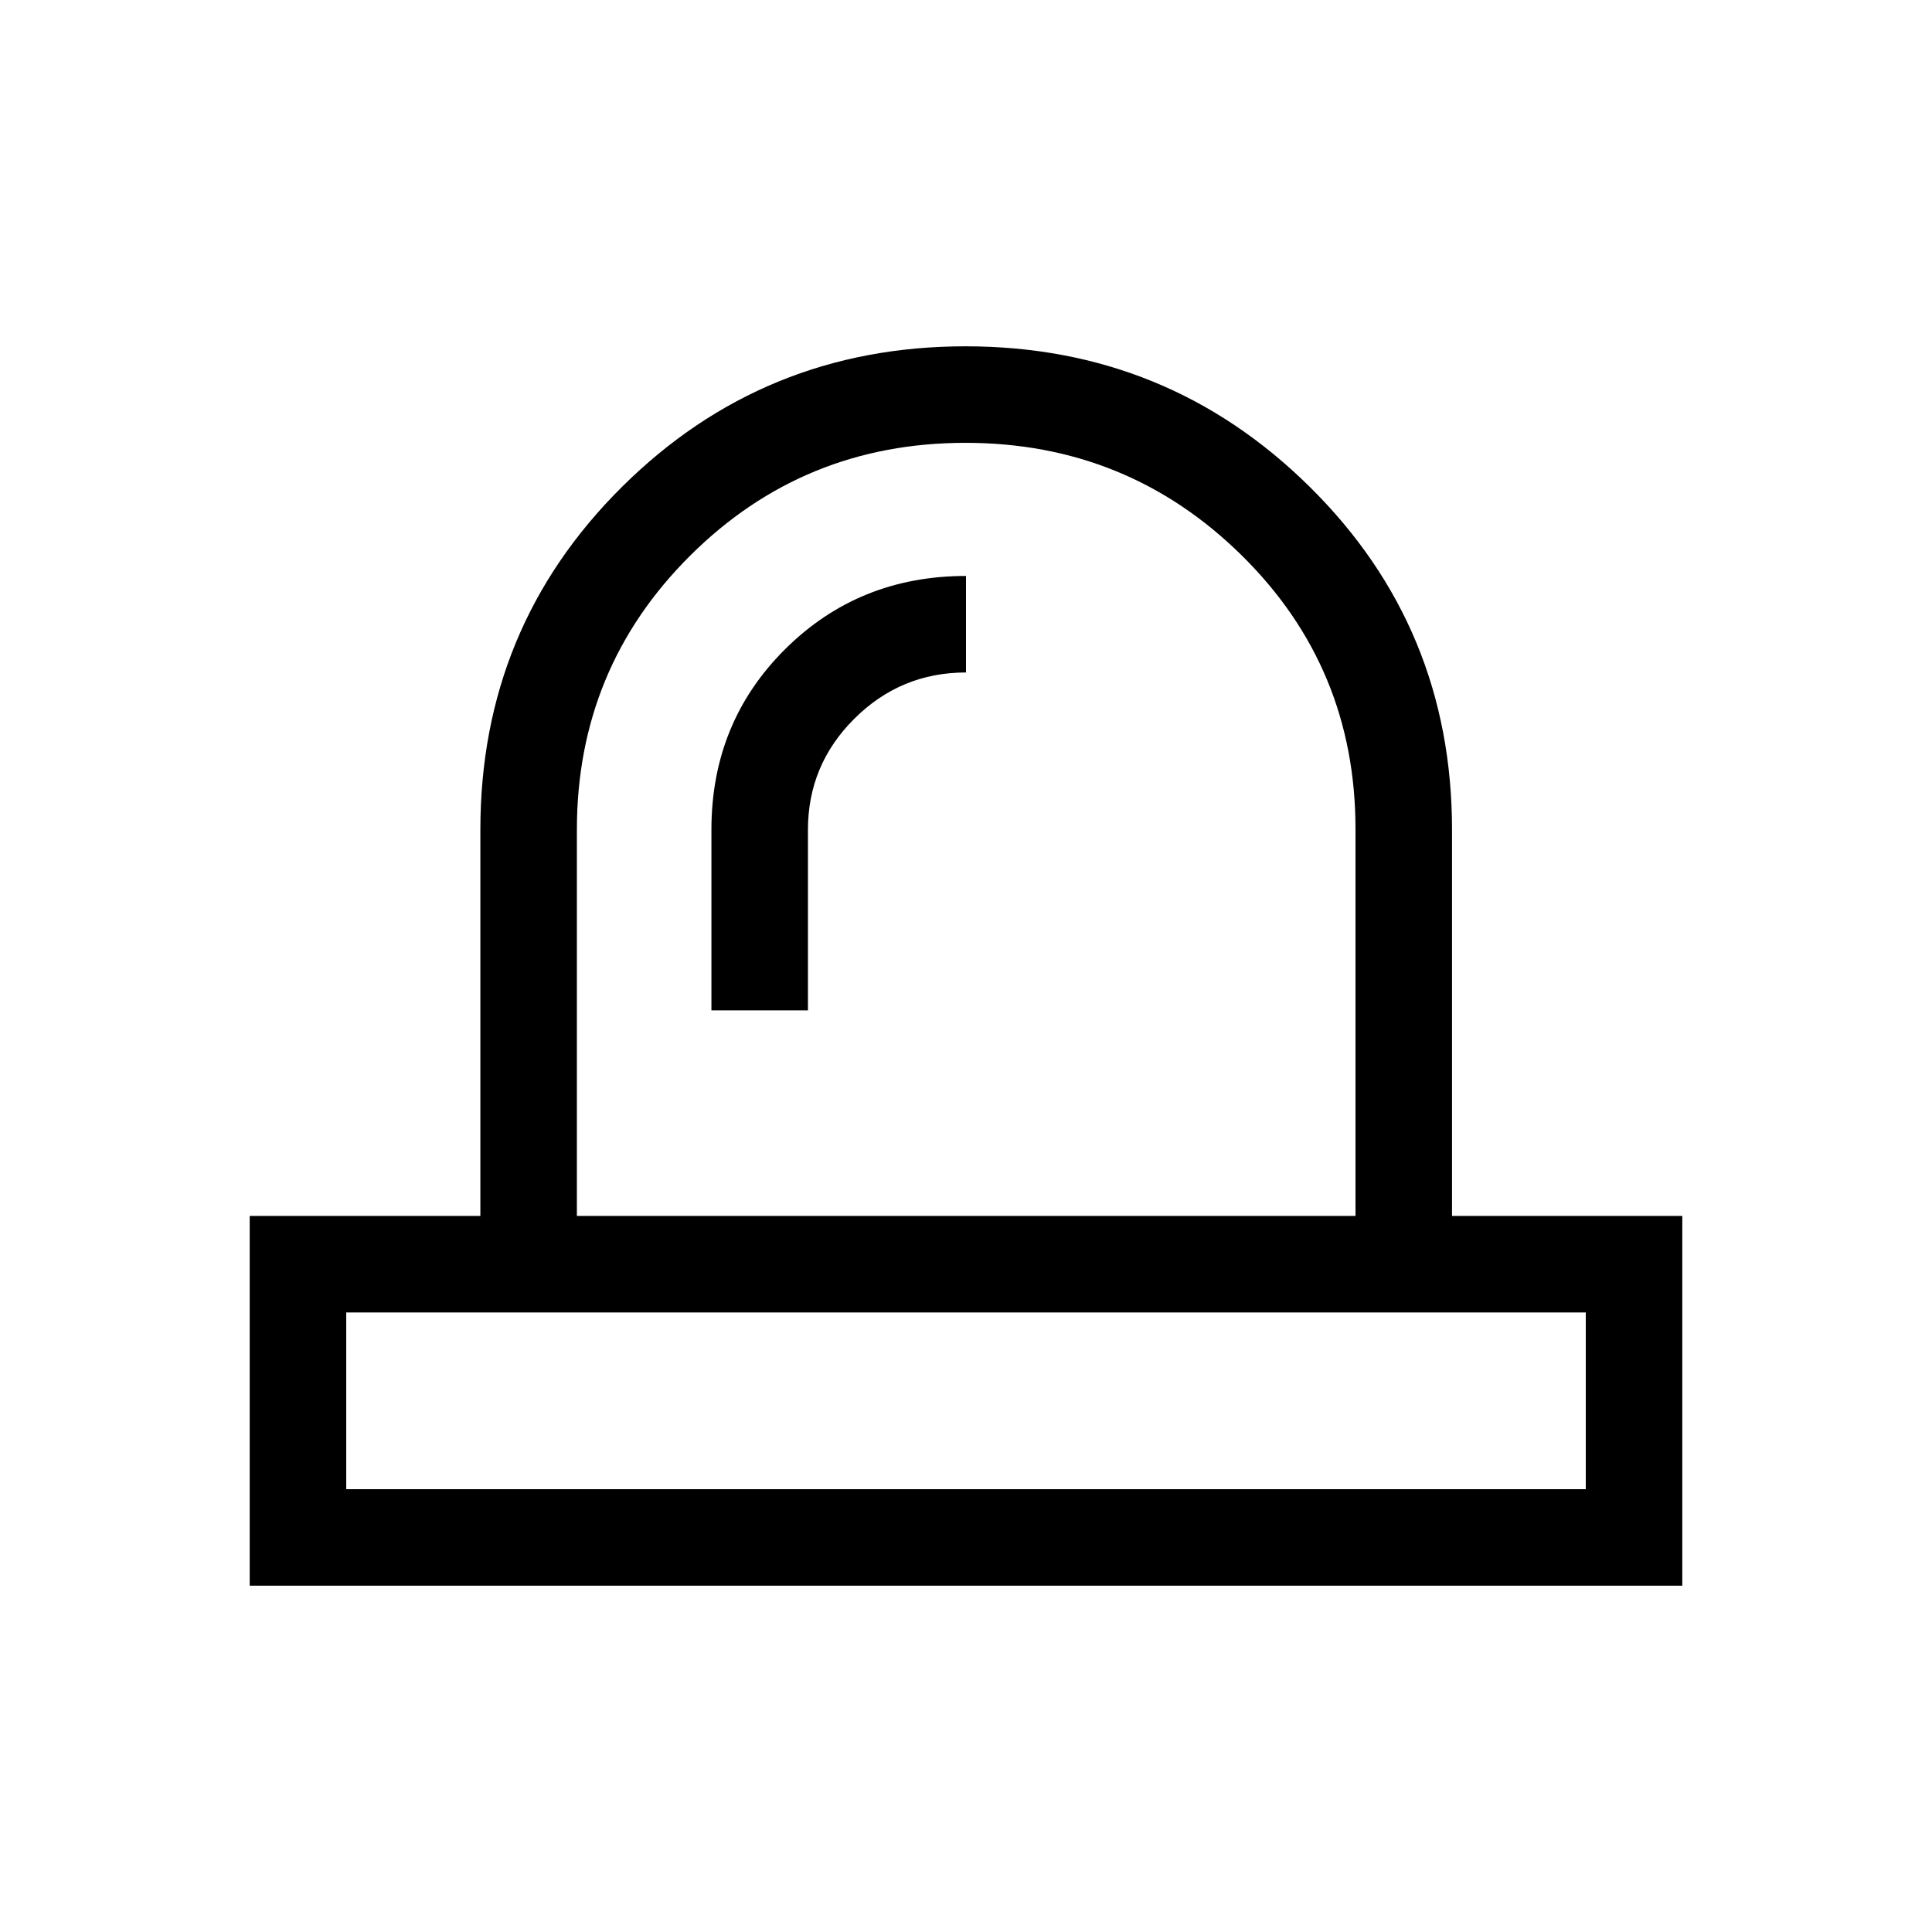 <svg xmlns="http://www.w3.org/2000/svg" height="20" viewBox="0 -960 960 960" width="20"><path d="M172.04-220.04h615.92v-87.81H172.04v87.81ZM353.5-457.96h47.96v-89.73q0-32.24 23.07-55.2T480-625.85v-47.96q-53.31 0-89.9 36.41-36.6 36.4-36.6 89.69v89.75ZM480-307.85Zm-193.35-47.96h386.89v-192.25q0-80.36-56.7-136.13-56.69-55.77-137.13-55.77t-136.75 56.03q-56.31 56.02-56.31 136.24v191.88ZM124.08-172.08v-183.73h114.61v-191.88q0-100.51 70.36-170.37t170.73-69.86q100.37 0 171.05 69.86 70.67 69.86 70.67 170.37v191.88h114.42v183.73H124.08ZM480-355.81Z"/></svg>